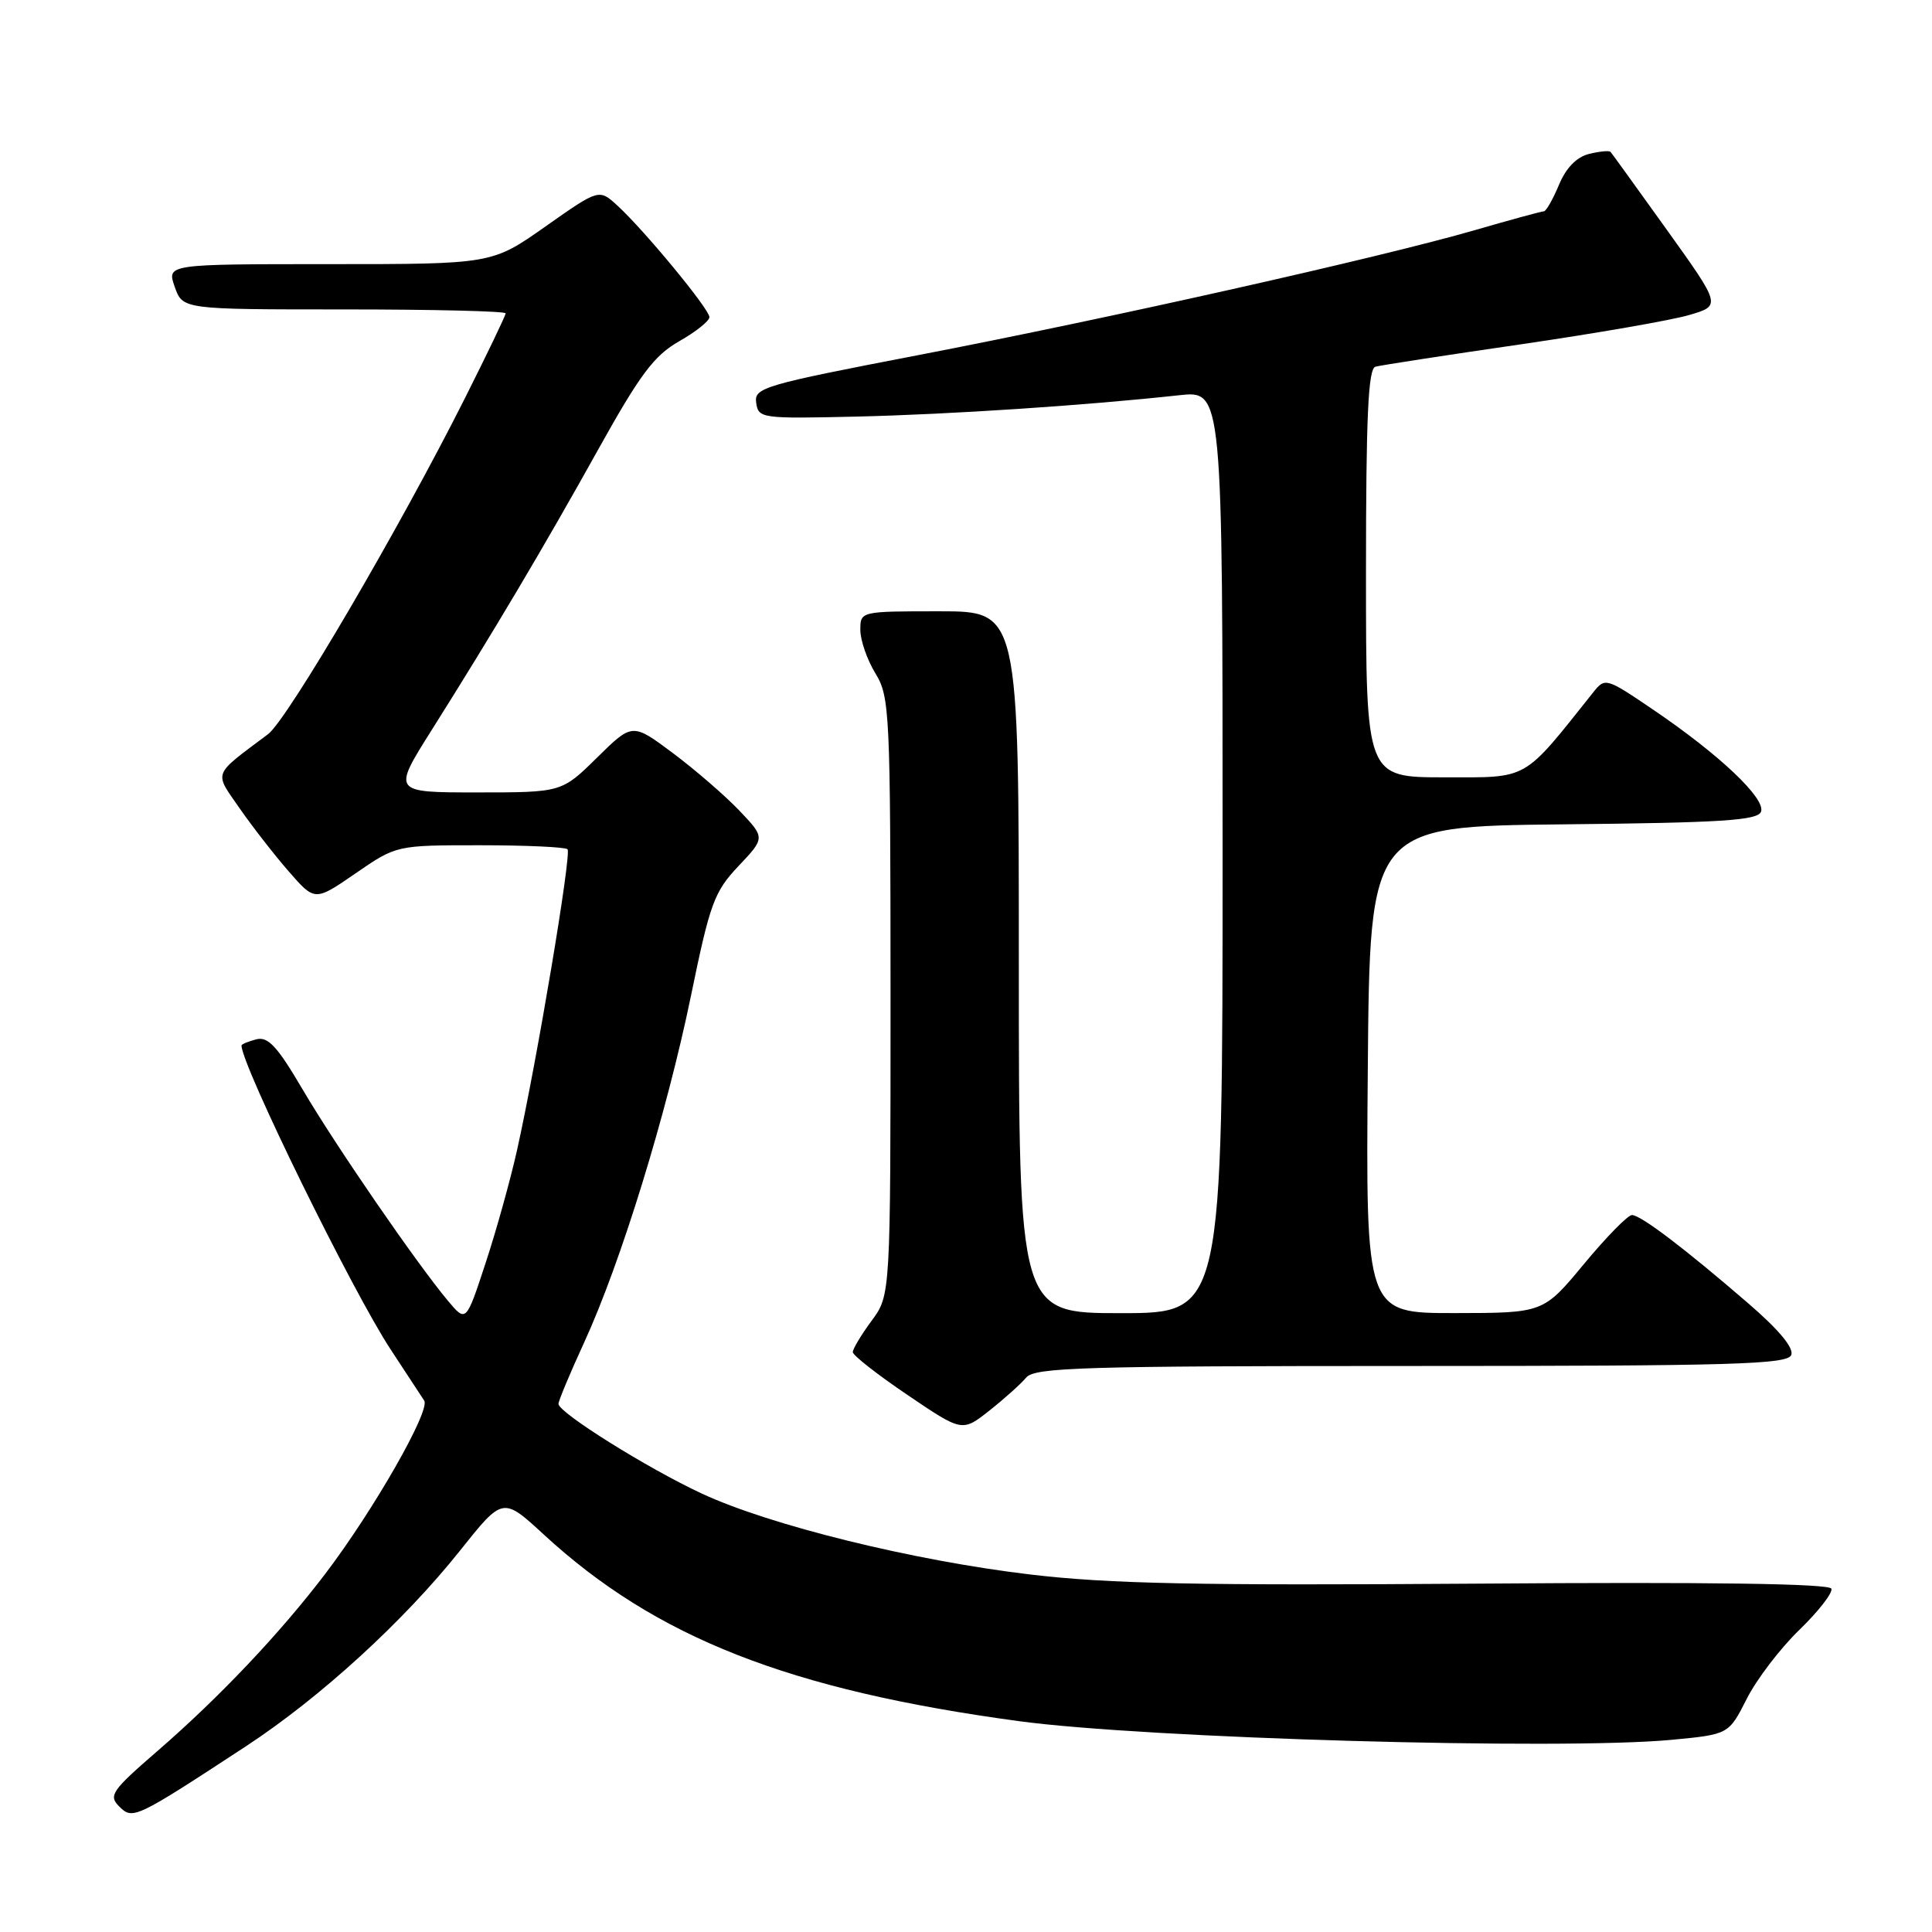 <?xml version="1.0" encoding="UTF-8" standalone="no"?>
<!DOCTYPE svg PUBLIC "-//W3C//DTD SVG 1.1//EN" "http://www.w3.org/Graphics/SVG/1.1/DTD/svg11.dtd" >
<svg xmlns="http://www.w3.org/2000/svg" xmlns:xlink="http://www.w3.org/1999/xlink" version="1.1" viewBox="0 0 256 256">
 <g >
 <path fill="currentColor"
d=" M 32.56 231.41 C 42.46 224.92 53.51 214.82 60.99 205.42 C 66.63 198.34 66.63 198.34 72.06 203.34 C 86.89 217.00 104.56 223.94 135.00 228.06 C 151.88 230.35 206.70 231.92 221.44 230.54 C 229.06 229.82 229.06 229.82 231.44 225.13 C 232.74 222.54 235.88 218.43 238.41 215.98 C 240.94 213.53 242.86 211.07 242.67 210.51 C 242.45 209.84 226.61 209.61 195.92 209.84 C 158.62 210.10 146.94 209.87 136.45 208.62 C 120.99 206.78 102.05 202.12 93.00 197.91 C 85.80 194.56 74.00 187.18 74.00 186.02 C 74.00 185.62 75.53 181.96 77.40 177.89 C 82.26 167.33 88.35 147.54 91.56 131.93 C 94.08 119.68 94.63 118.17 97.86 114.75 C 101.40 111.01 101.40 111.01 97.95 107.39 C 96.05 105.40 92.09 101.98 89.15 99.78 C 83.79 95.78 83.79 95.78 79.11 100.39 C 74.43 105.00 74.43 105.00 63.21 105.00 C 51.99 105.00 51.99 105.00 57.19 96.75 C 65.29 83.90 72.03 72.56 79.30 59.50 C 84.82 49.58 86.68 47.11 89.99 45.22 C 92.20 43.97 94.00 42.53 94.00 42.02 C 94.00 40.96 85.44 30.58 81.82 27.25 C 79.38 25.01 79.38 25.01 72.29 30.00 C 65.19 35.00 65.19 35.00 43.65 35.00 C 22.10 35.00 22.10 35.00 23.15 38.00 C 24.20 41.00 24.20 41.00 45.60 41.00 C 57.37 41.00 67.00 41.23 67.00 41.52 C 67.00 41.80 64.57 46.86 61.60 52.77 C 52.89 70.09 38.09 95.35 35.52 97.28 C 28.08 102.86 28.34 102.18 31.74 107.09 C 33.42 109.51 36.36 113.29 38.26 115.47 C 41.72 119.44 41.72 119.44 47.12 115.72 C 52.52 112.00 52.52 112.00 63.59 112.00 C 69.68 112.00 74.91 112.24 75.20 112.53 C 75.76 113.09 71.16 140.52 68.50 152.45 C 67.63 156.33 65.77 163.04 64.34 167.37 C 61.76 175.23 61.76 175.23 59.36 172.37 C 55.21 167.41 44.47 151.80 40.10 144.36 C 36.73 138.62 35.51 137.31 33.95 137.72 C 32.88 138.00 32.00 138.37 32.00 138.53 C 32.00 141.15 46.70 171.13 51.77 178.82 C 53.82 181.95 55.82 184.99 56.21 185.59 C 57.06 186.89 49.52 200.09 43.13 208.50 C 37.12 216.41 29.04 224.94 20.85 232.03 C 14.80 237.27 14.35 237.92 15.79 239.36 C 17.59 241.16 17.90 241.01 32.56 231.41 Z  M 135.97 182.54 C 137.09 181.19 143.45 181.00 187.02 181.00 C 229.69 181.00 236.87 180.79 237.35 179.54 C 237.71 178.60 235.69 176.18 231.70 172.74 C 223.19 165.39 217.40 161.00 216.24 161.00 C 215.70 161.00 212.84 163.92 209.88 167.49 C 204.50 173.98 204.50 173.98 192.74 173.99 C 180.97 174.00 180.97 174.00 181.24 141.75 C 181.50 109.50 181.50 109.50 207.15 109.23 C 228.13 109.02 232.90 108.71 233.34 107.56 C 234.00 105.83 227.86 100.01 219.09 94.06 C 212.80 89.79 212.69 89.76 211.11 91.74 C 201.67 103.59 202.69 103.00 191.38 103.00 C 181.00 103.00 181.00 103.00 181.00 75.97 C 181.00 55.20 181.29 48.86 182.25 48.59 C 182.94 48.40 191.62 47.06 201.55 45.62 C 211.48 44.17 221.50 42.43 223.83 41.74 C 228.06 40.50 228.06 40.50 220.90 30.50 C 216.95 25.00 213.59 20.33 213.41 20.13 C 213.24 19.93 211.95 20.05 210.55 20.40 C 208.90 20.81 207.50 22.25 206.56 24.52 C 205.76 26.43 204.86 28.00 204.57 28.00 C 204.27 28.00 200.16 29.12 195.44 30.49 C 183.02 34.09 146.94 42.19 121.70 47.05 C 101.12 51.01 99.91 51.37 100.20 53.37 C 100.49 55.44 100.89 55.49 113.50 55.20 C 125.92 54.91 143.93 53.72 156.25 52.37 C 162.00 51.74 162.00 51.74 162.00 112.87 C 162.00 174.00 162.00 174.00 148.50 174.00 C 135.00 174.00 135.00 174.00 135.00 127.50 C 135.00 81.00 135.00 81.00 124.50 81.00 C 114.00 81.00 114.00 81.00 114.00 83.48 C 114.00 84.84 114.90 87.43 116.00 89.23 C 117.90 92.35 117.99 94.29 118.00 132.06 C 118.00 171.61 118.00 171.61 115.50 175.00 C 114.12 176.86 113.00 178.74 113.00 179.16 C 113.00 179.59 116.26 182.14 120.25 184.84 C 127.50 189.75 127.50 189.75 131.10 186.91 C 133.07 185.35 135.27 183.38 135.97 182.54 Z "/>
</g>
</svg>